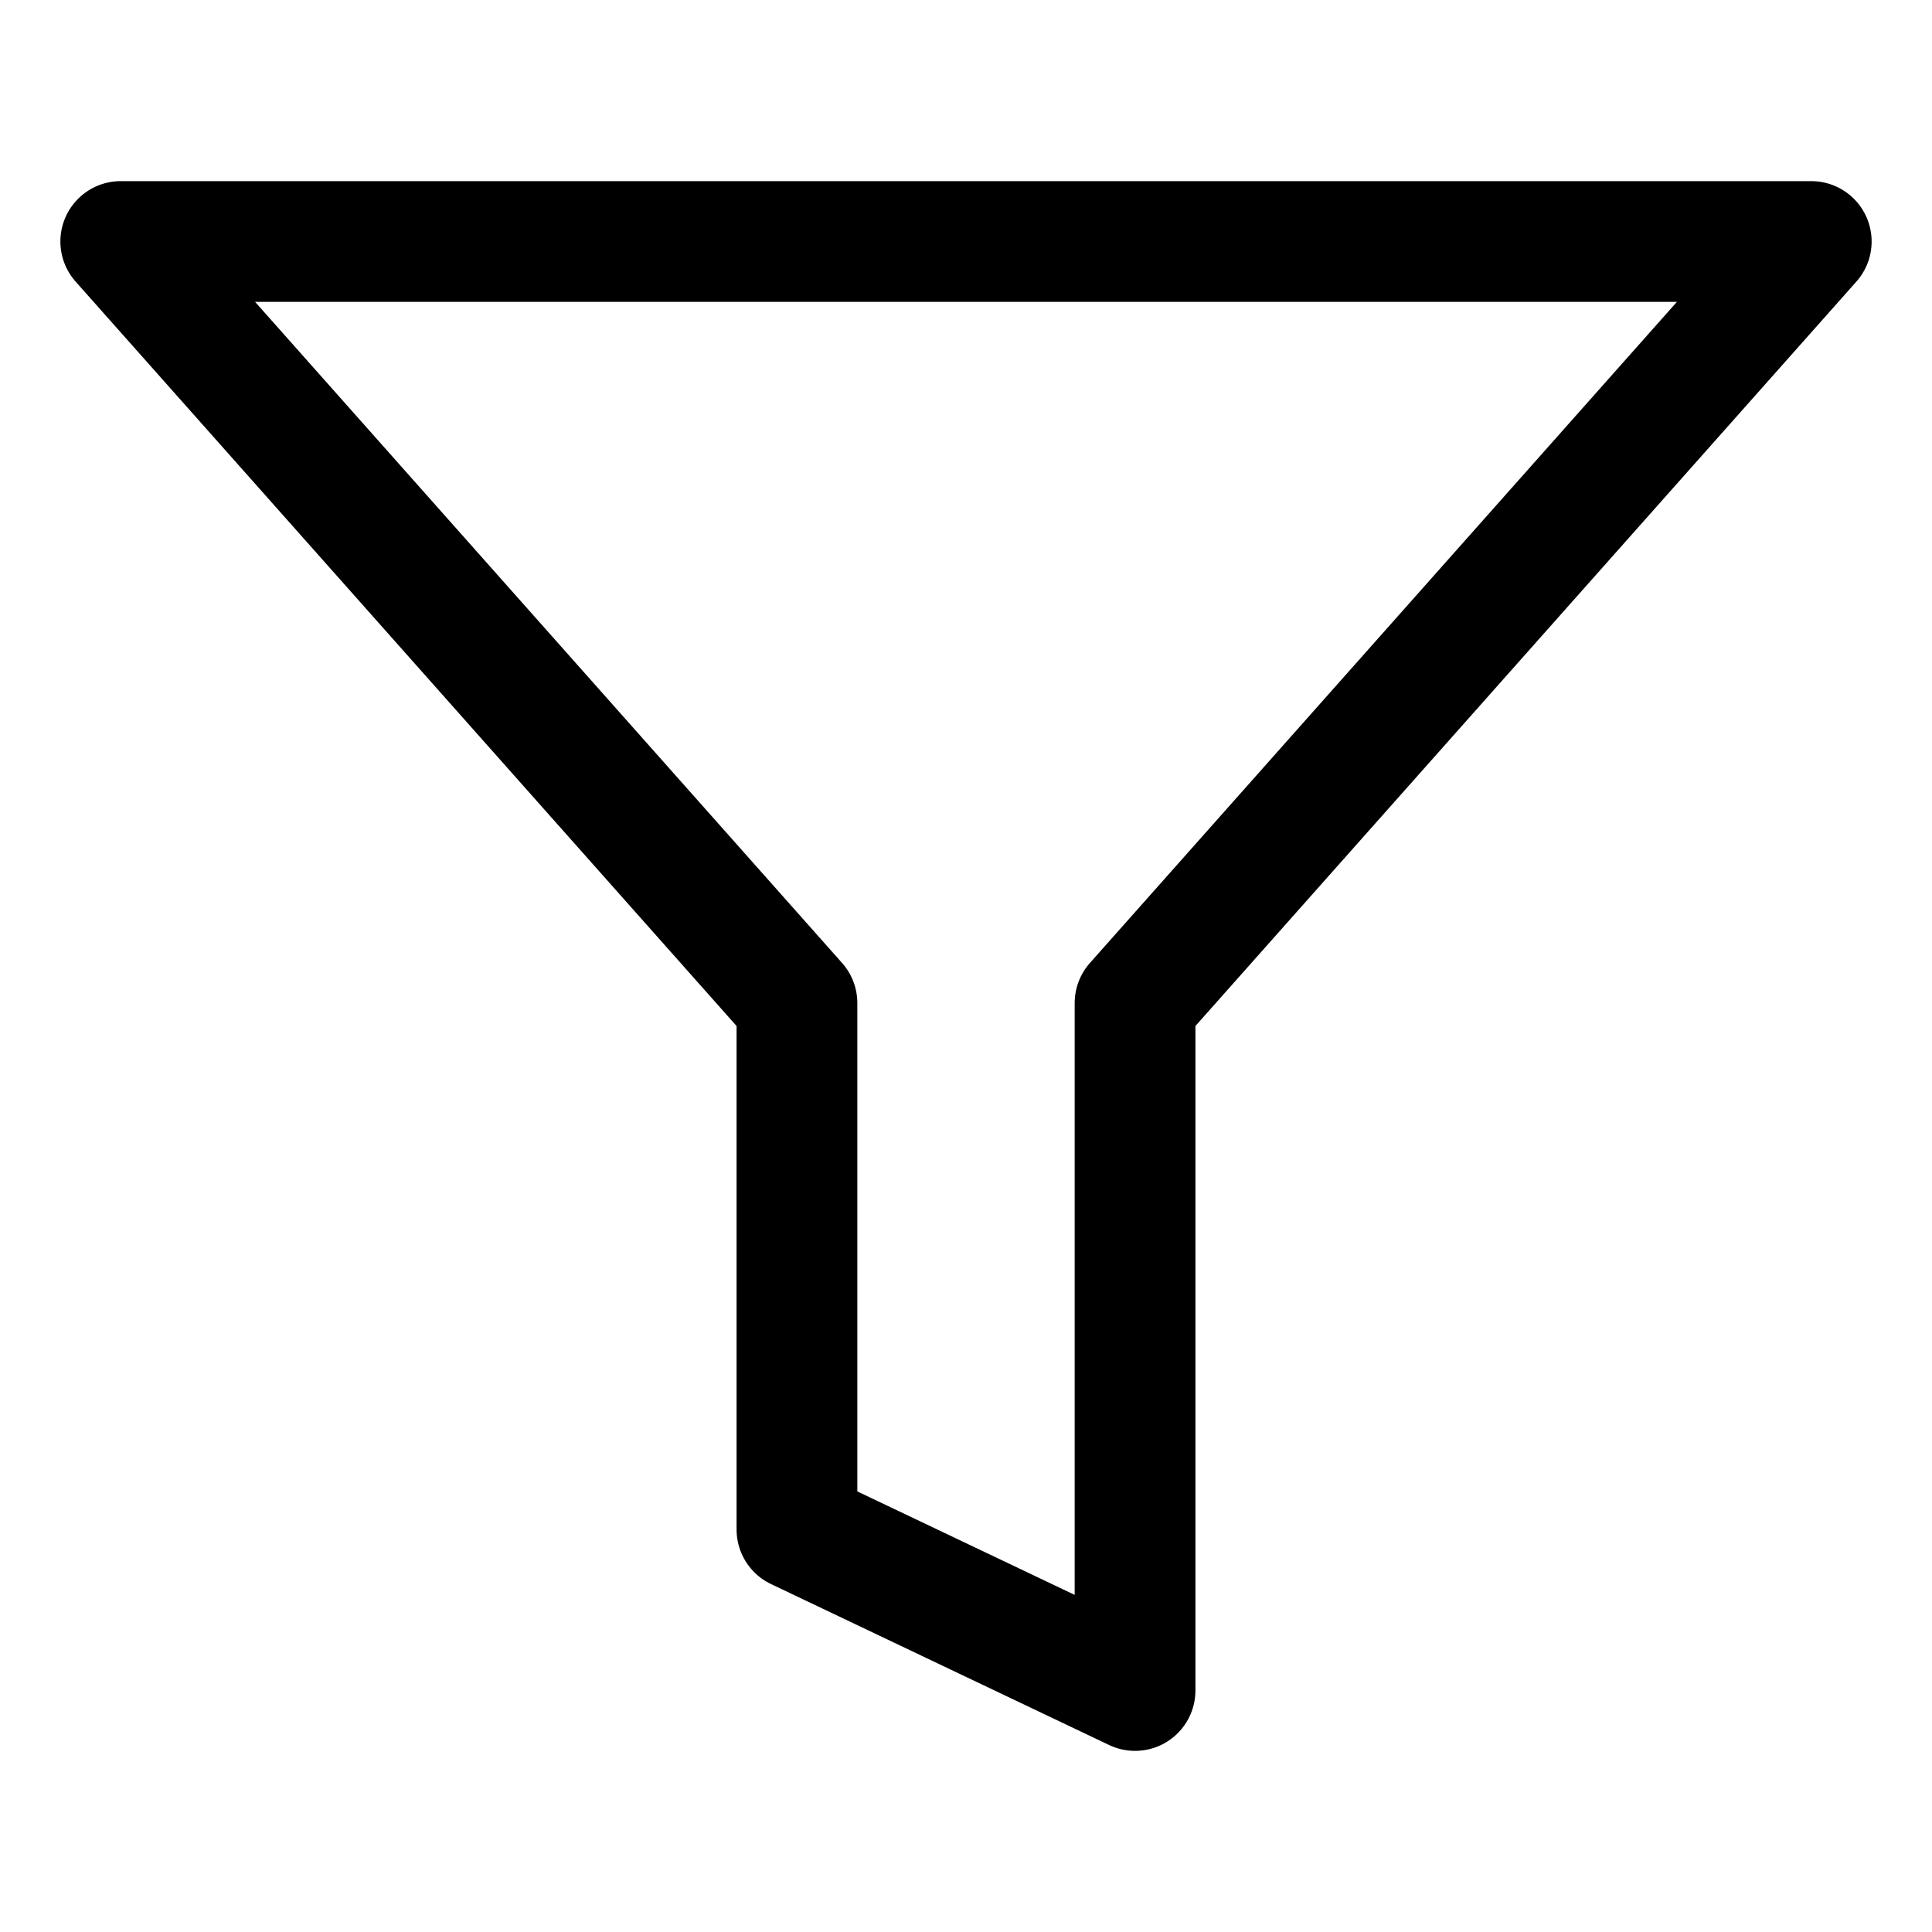 <svg width="16" height="16" viewBox="0 0 16 16" fill="none" xmlns="http://www.w3.org/2000/svg">
<path d="M15 2H1L6.6 8.307V12.667L9.4 14V8.307L15 2Z" stroke="black" stroke-linecap="round" stroke-linejoin="round"/>
</svg>
